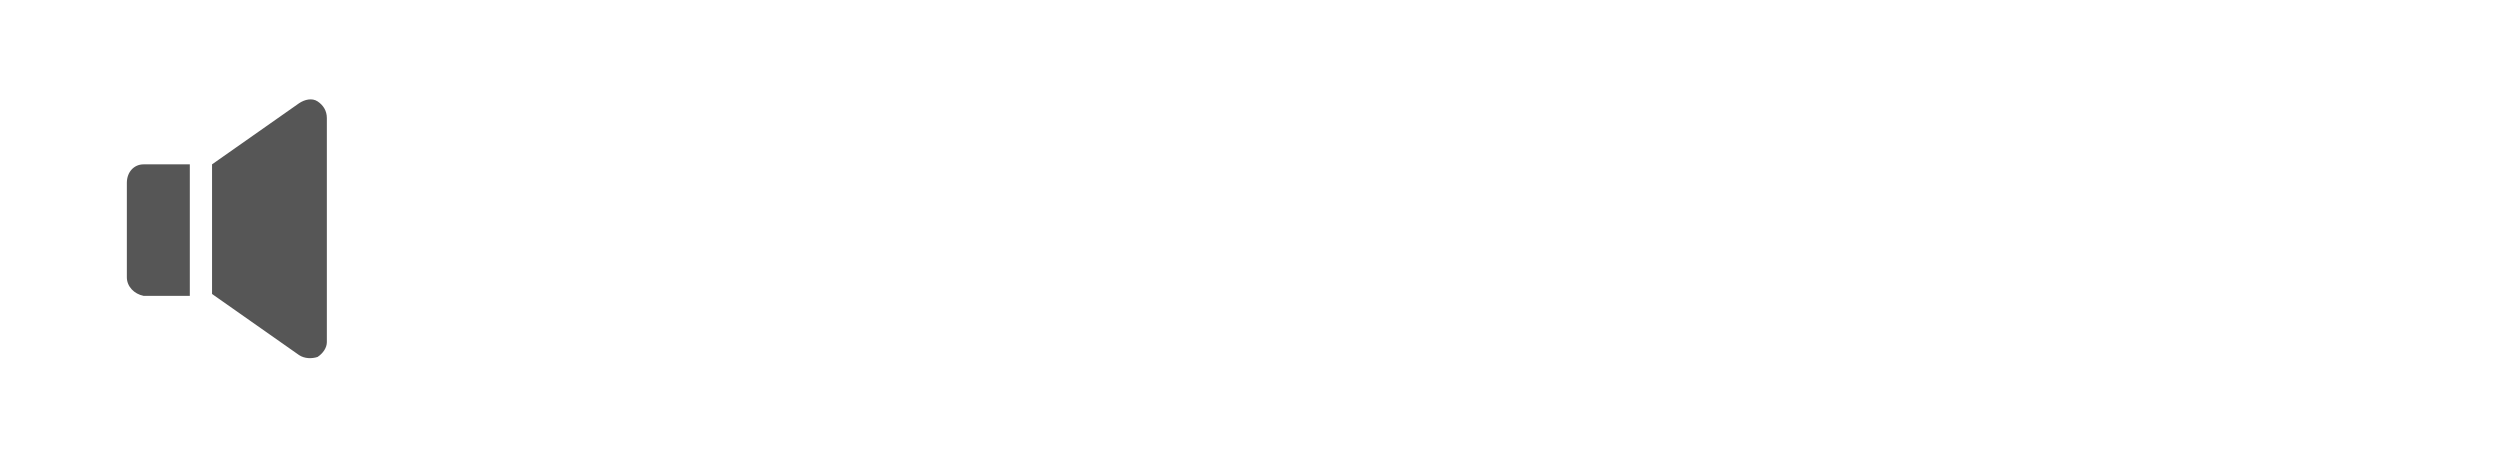 <?xml version="1.0" encoding="UTF-8" standalone="no"?>
<!-- Generator: Adobe Illustrator 23.0.6, SVG Export Plug-In . SVG Version: 6.00 Build 0)  -->

<svg
   version="1.1"
   id="svg6"
   inkscape:version="1.2 (dc2aedaf03, 2022-05-15)"
   x="0px"
   y="0px"
   viewBox="0 0 135 22"
   xml:space="preserve"
   sodipodi:docname="main_4.svg"
   width="120"
   height="22"
   xmlns:inkscape="http://www.inkscape.org/namespaces/inkscape"
   xmlns:sodipodi="http://sodipodi.sourceforge.net/DTD/sodipodi-0.dtd"
   xmlns="http://www.w3.org/2000/svg"
   xmlns:svg="http://www.w3.org/2000/svg"><defs
   id="defs494" />
<style
   type="text/css"
   id="style483">
	.st0{fill:#565656;}
</style>
<sodipodi:namedview
   bordercolor="#666666"
   borderopacity="1"
   gridtolerance="10"
   guidetolerance="10"
   id="namedview8"
   inkscape:current-layer="svg6"
   inkscape:cx="8.010593"
   inkscape:cy="11.794491"
   inkscape:pageopacity="0"
   inkscape:pageshadow="2"
   inkscape:snap-global="false"
   inkscape:window-height="1010"
   inkscape:window-maximized="0"
   inkscape:window-width="827"
   inkscape:window-x="845"
   inkscape:window-y="6"
   inkscape:zoom="12.421053"
   objecttolerance="10"
   pagecolor="#ffffff"
   showgrid="true"
   inkscape:showpageshadow="2"
   inkscape:pagecheckerboard="0"
   inkscape:deskcolor="#d1d1d1">
	<inkscape:grid
   id="grid828"
   type="xygrid"
   originx="0"
   originy="0" />
</sodipodi:namedview>
<g
   id="g491"
   transform="translate(-10.25)">
	<path
   class="st0"
   d="m 20.4,7.5 v 0 H 18 c -0.5,0 -0.9,0.4 -0.9,1 v 5.1 c 0,0.5 0.4,0.9 0.9,1 h 2.4 0.1 V 7.5 Z"
   id="path487" />
	<path
   class="st0"
   d="M 27.4,4.1 C 27.1,3.9 26.7,4 26.4,4.2 l -4.7,3.3 v 0 7 0 l 4.7,3.3 c 0.3,0.2 0.7,0.2 1,0.1 0.3,-0.2 0.5,-0.5 0.5,-0.8 V 5 c 0,-0.4 -0.2,-0.7 -0.5,-0.9 z"
   id="path489" />
</g>
</svg>
